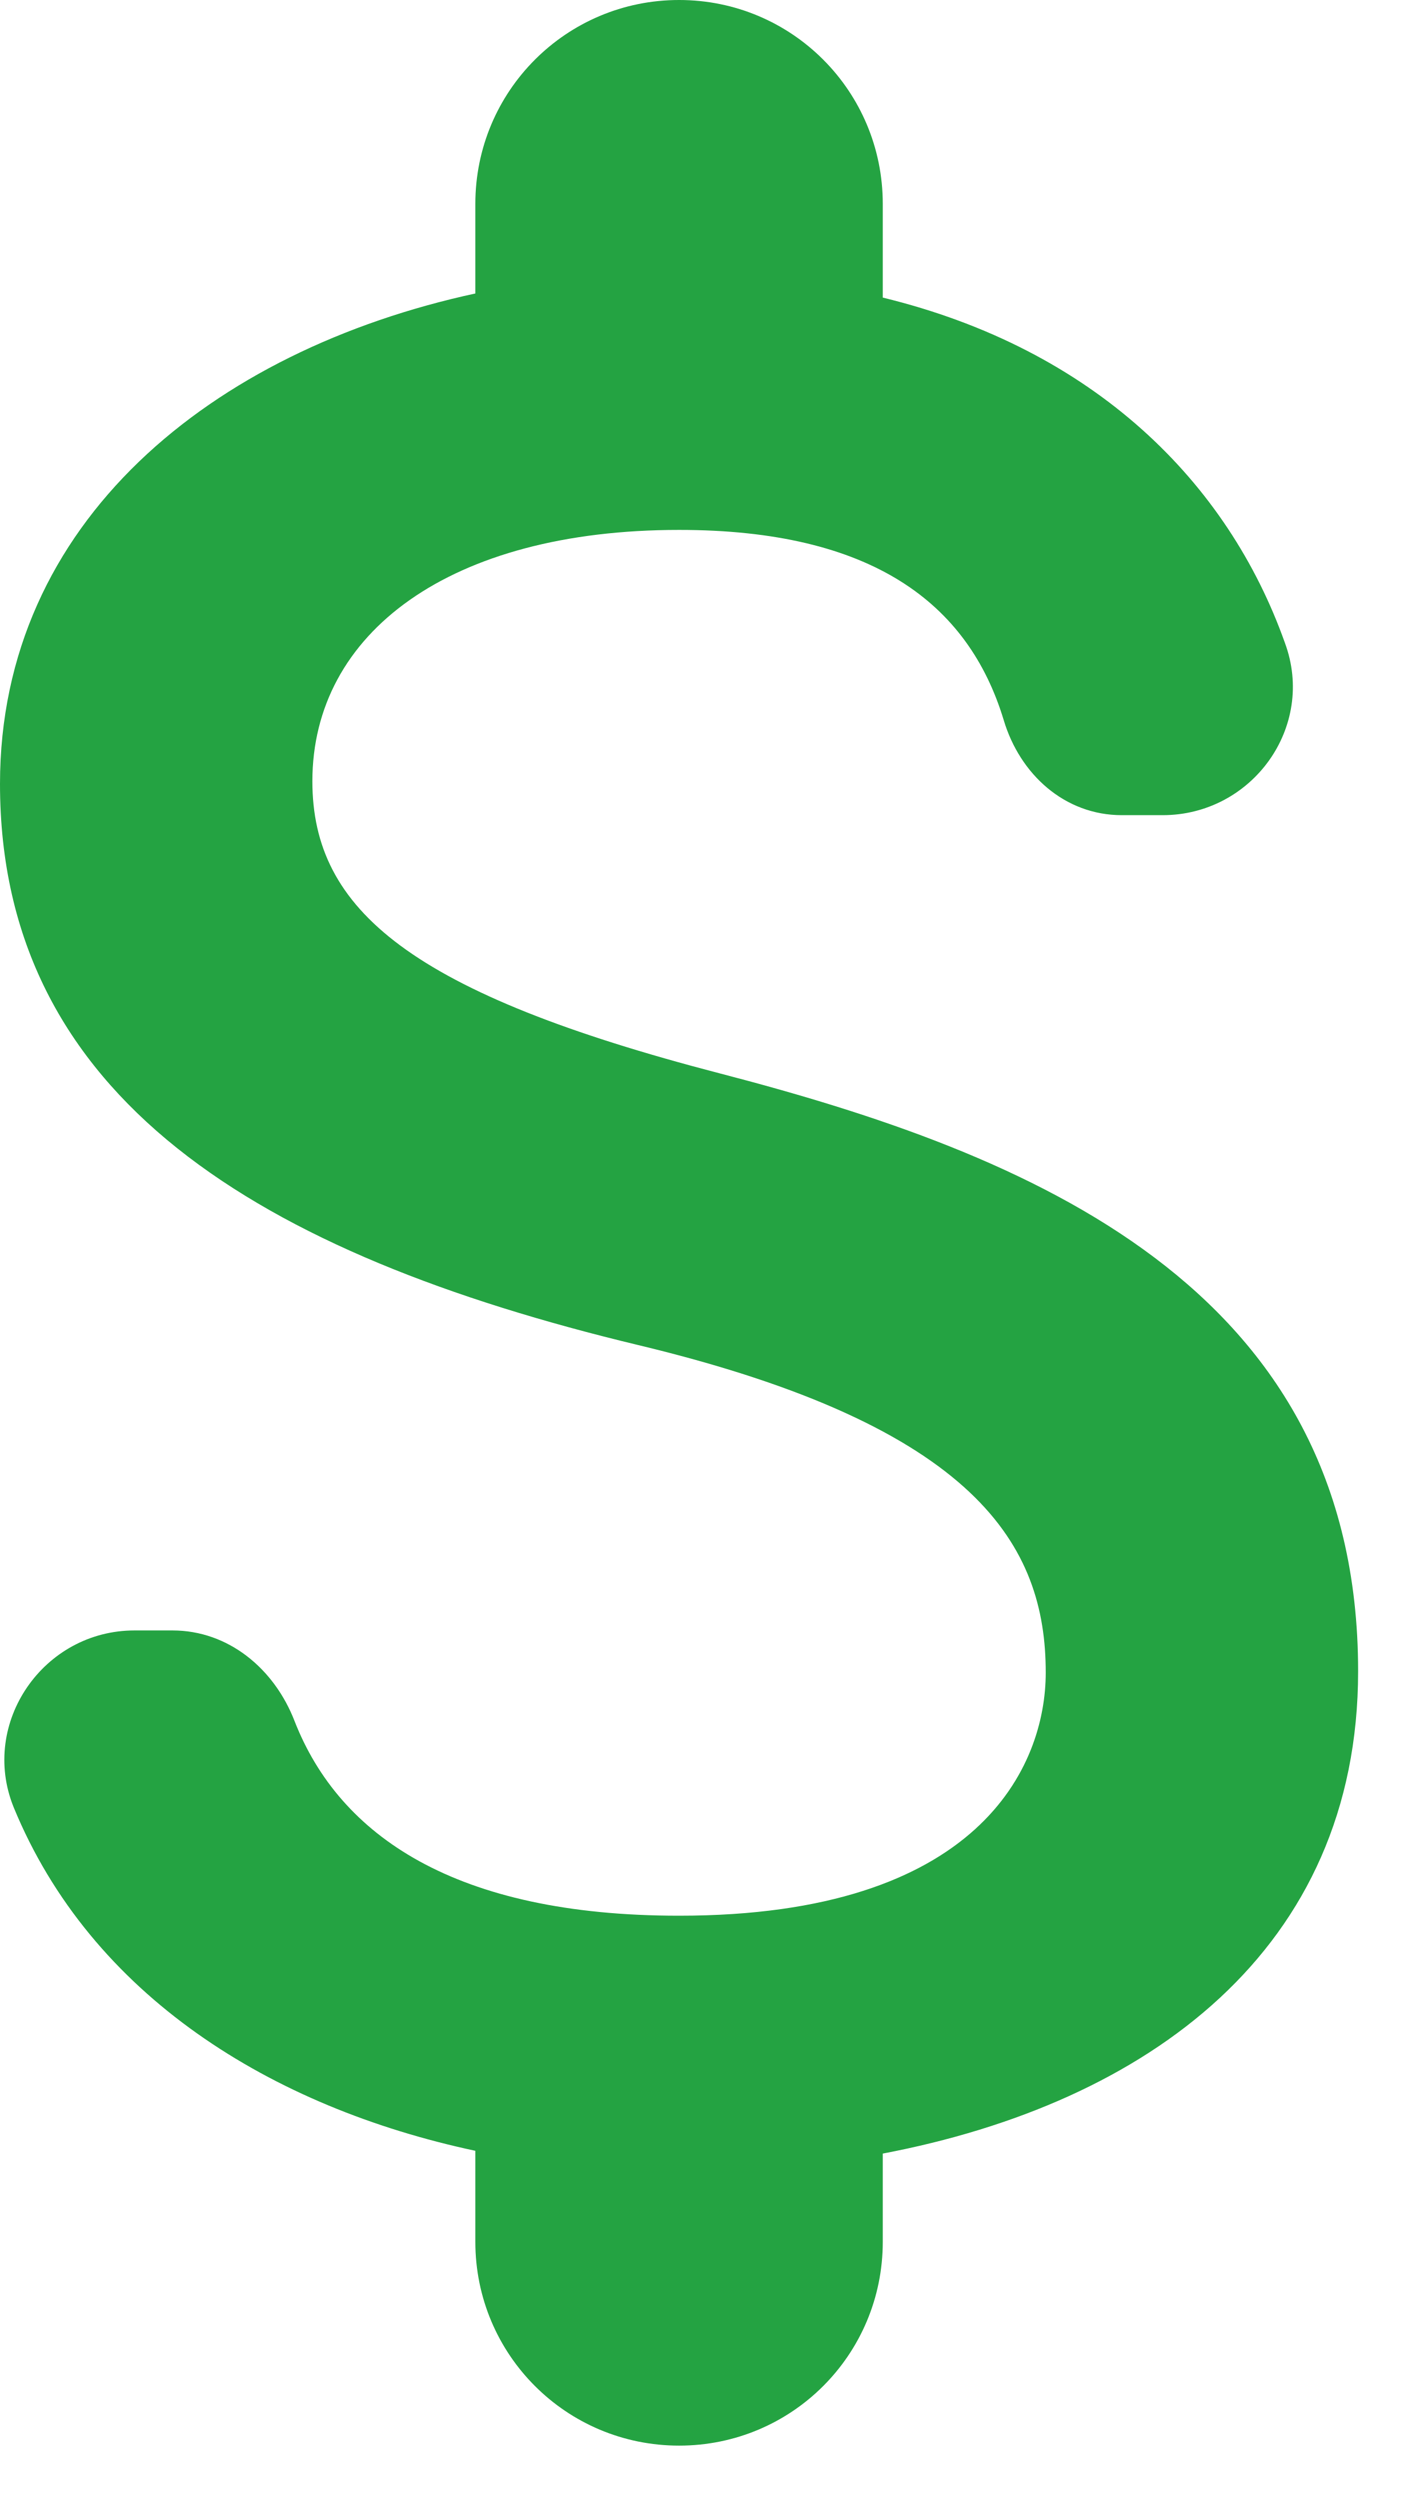<svg width="16" height="28" viewBox="0 0 16 28" fill="none" xmlns="http://www.w3.org/2000/svg">
<path d="M8.065 12.022C4.611 11.124 3.5 10.196 3.5 8.75C3.5 7.091 5.037 5.935 7.609 5.935C9.77 5.935 10.85 6.757 11.246 8.065C11.428 8.674 11.93 9.13 12.57 9.13H13.026C14.03 9.13 14.746 8.141 14.396 7.198C13.757 5.402 12.265 3.911 9.891 3.333V2.283C9.891 1.02 8.872 0 7.609 0C6.346 0 5.326 1.02 5.326 2.283V3.287C2.374 3.926 0 5.843 0 8.78C0 12.296 2.907 14.046 7.152 15.065C10.957 15.978 11.717 17.317 11.717 18.733C11.717 19.783 10.972 21.456 7.609 21.456C5.098 21.456 3.804 20.559 3.302 19.28C3.074 18.687 2.557 18.261 1.933 18.261H1.507C0.487 18.261 -0.228 19.296 0.152 20.239C1.02 22.354 3.043 23.602 5.326 24.089V25.109C5.326 26.372 6.346 27.391 7.609 27.391C8.872 27.391 9.891 26.372 9.891 25.109V24.12C12.859 23.556 15.217 21.837 15.217 18.717C15.217 14.396 11.52 12.92 8.065 12.022Z" fill="#24A342"/>
</svg>
